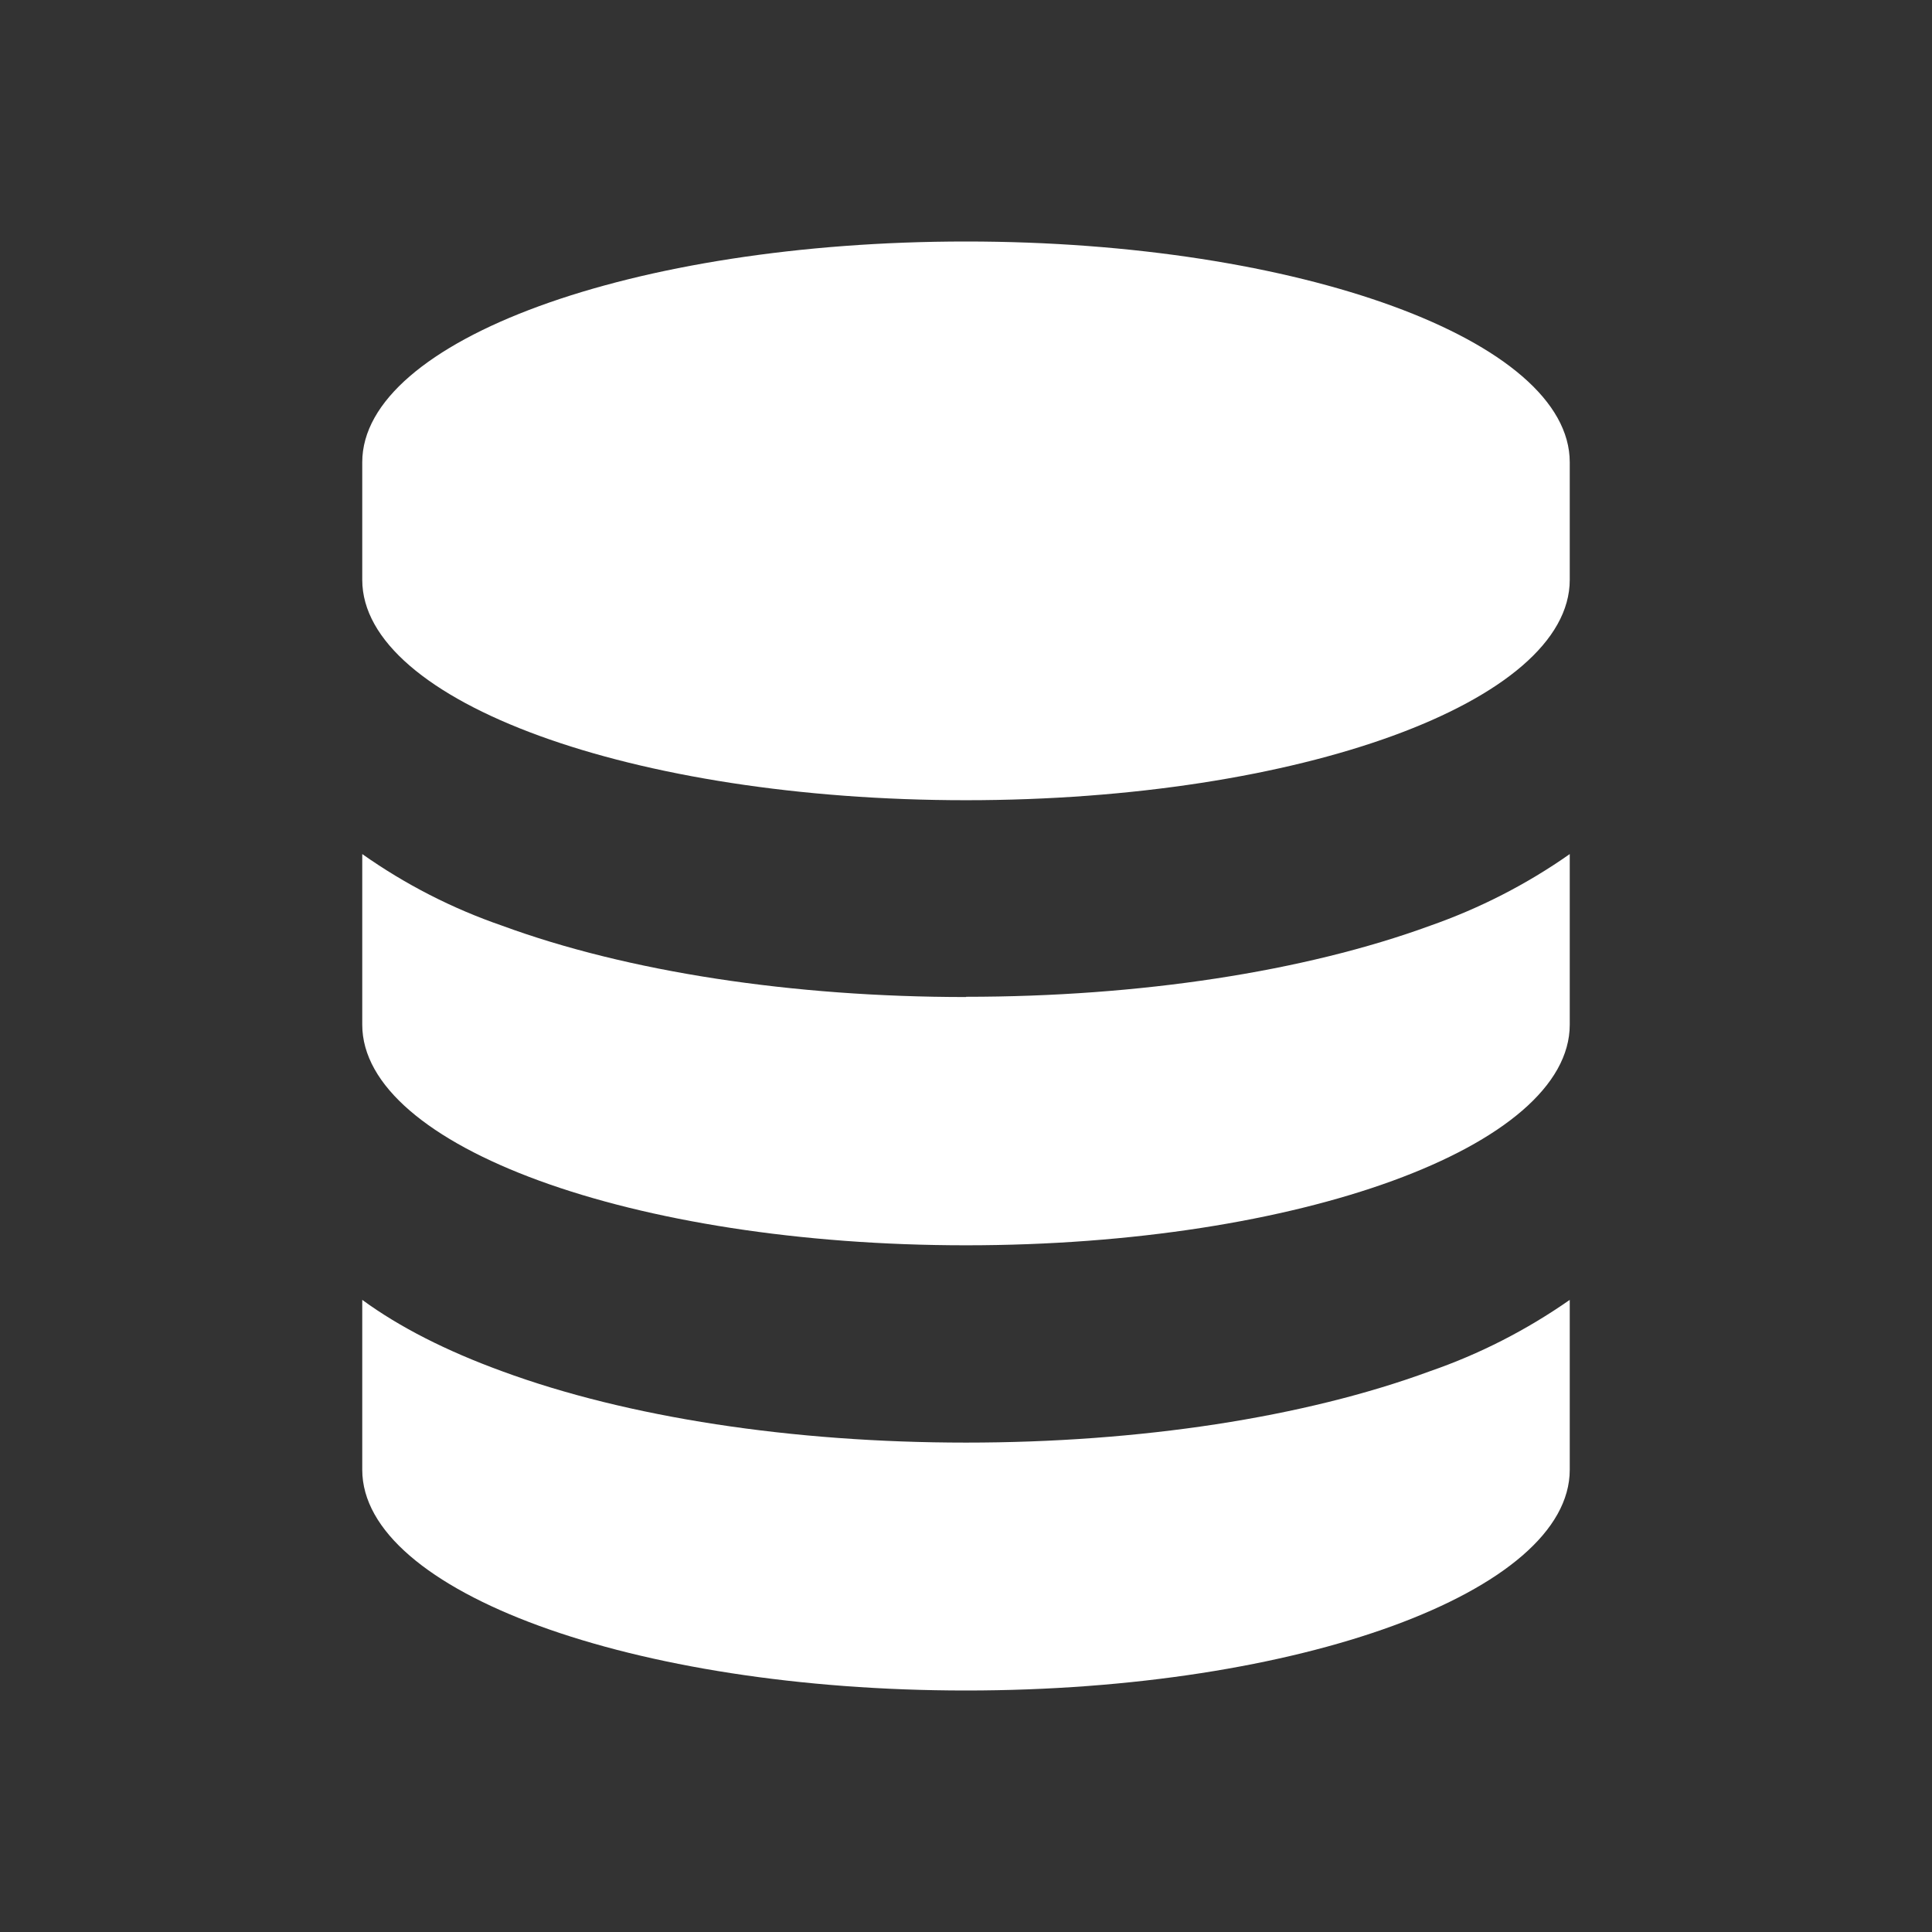<svg width="16" height="16" viewBox="0 0 16 16" fill="none" xmlns="http://www.w3.org/2000/svg">
<rect x="0" y="0" width="16" height="16" fill="#333333" stroke="none"/>
<rect width="10" height="12" fill="black" fill-opacity="0" transform="translate(3)"/>
<rect width="10" height="12" fill="black" fill-opacity="0" transform="translate(3)"/>
<path d="M8 8.257C6.562 8.257 5.197 8.048 4.158 7.666C3.746 7.524 3.357 7.325 3 7.073V8.486C3 9.494 5.239 10.313 8 10.313C10.761 10.313 13 9.495 13 8.486V7.073C12.643 7.324 12.253 7.523 11.842 7.667C10.802 8.047 9.438 8.255 8 8.255V8.257ZM8 11.947C6.562 11.947 5.197 11.739 4.158 11.356C3.697 11.188 3.309 10.991 3 10.765V12.172C3 13.181 5.239 14 8 14C10.761 14 13 13.181 13 12.172V10.765C12.642 11.015 12.253 11.214 11.842 11.356C10.802 11.739 9.438 11.947 8 11.947V11.947ZM8 2C5.238 2 3 2.819 3 3.828V4.802C3 5.811 5.239 6.627 8 6.627C10.761 6.627 13 5.812 13 4.802V3.828C13 2.819 10.761 2 8 2Z" fill="white"/>
</svg>

